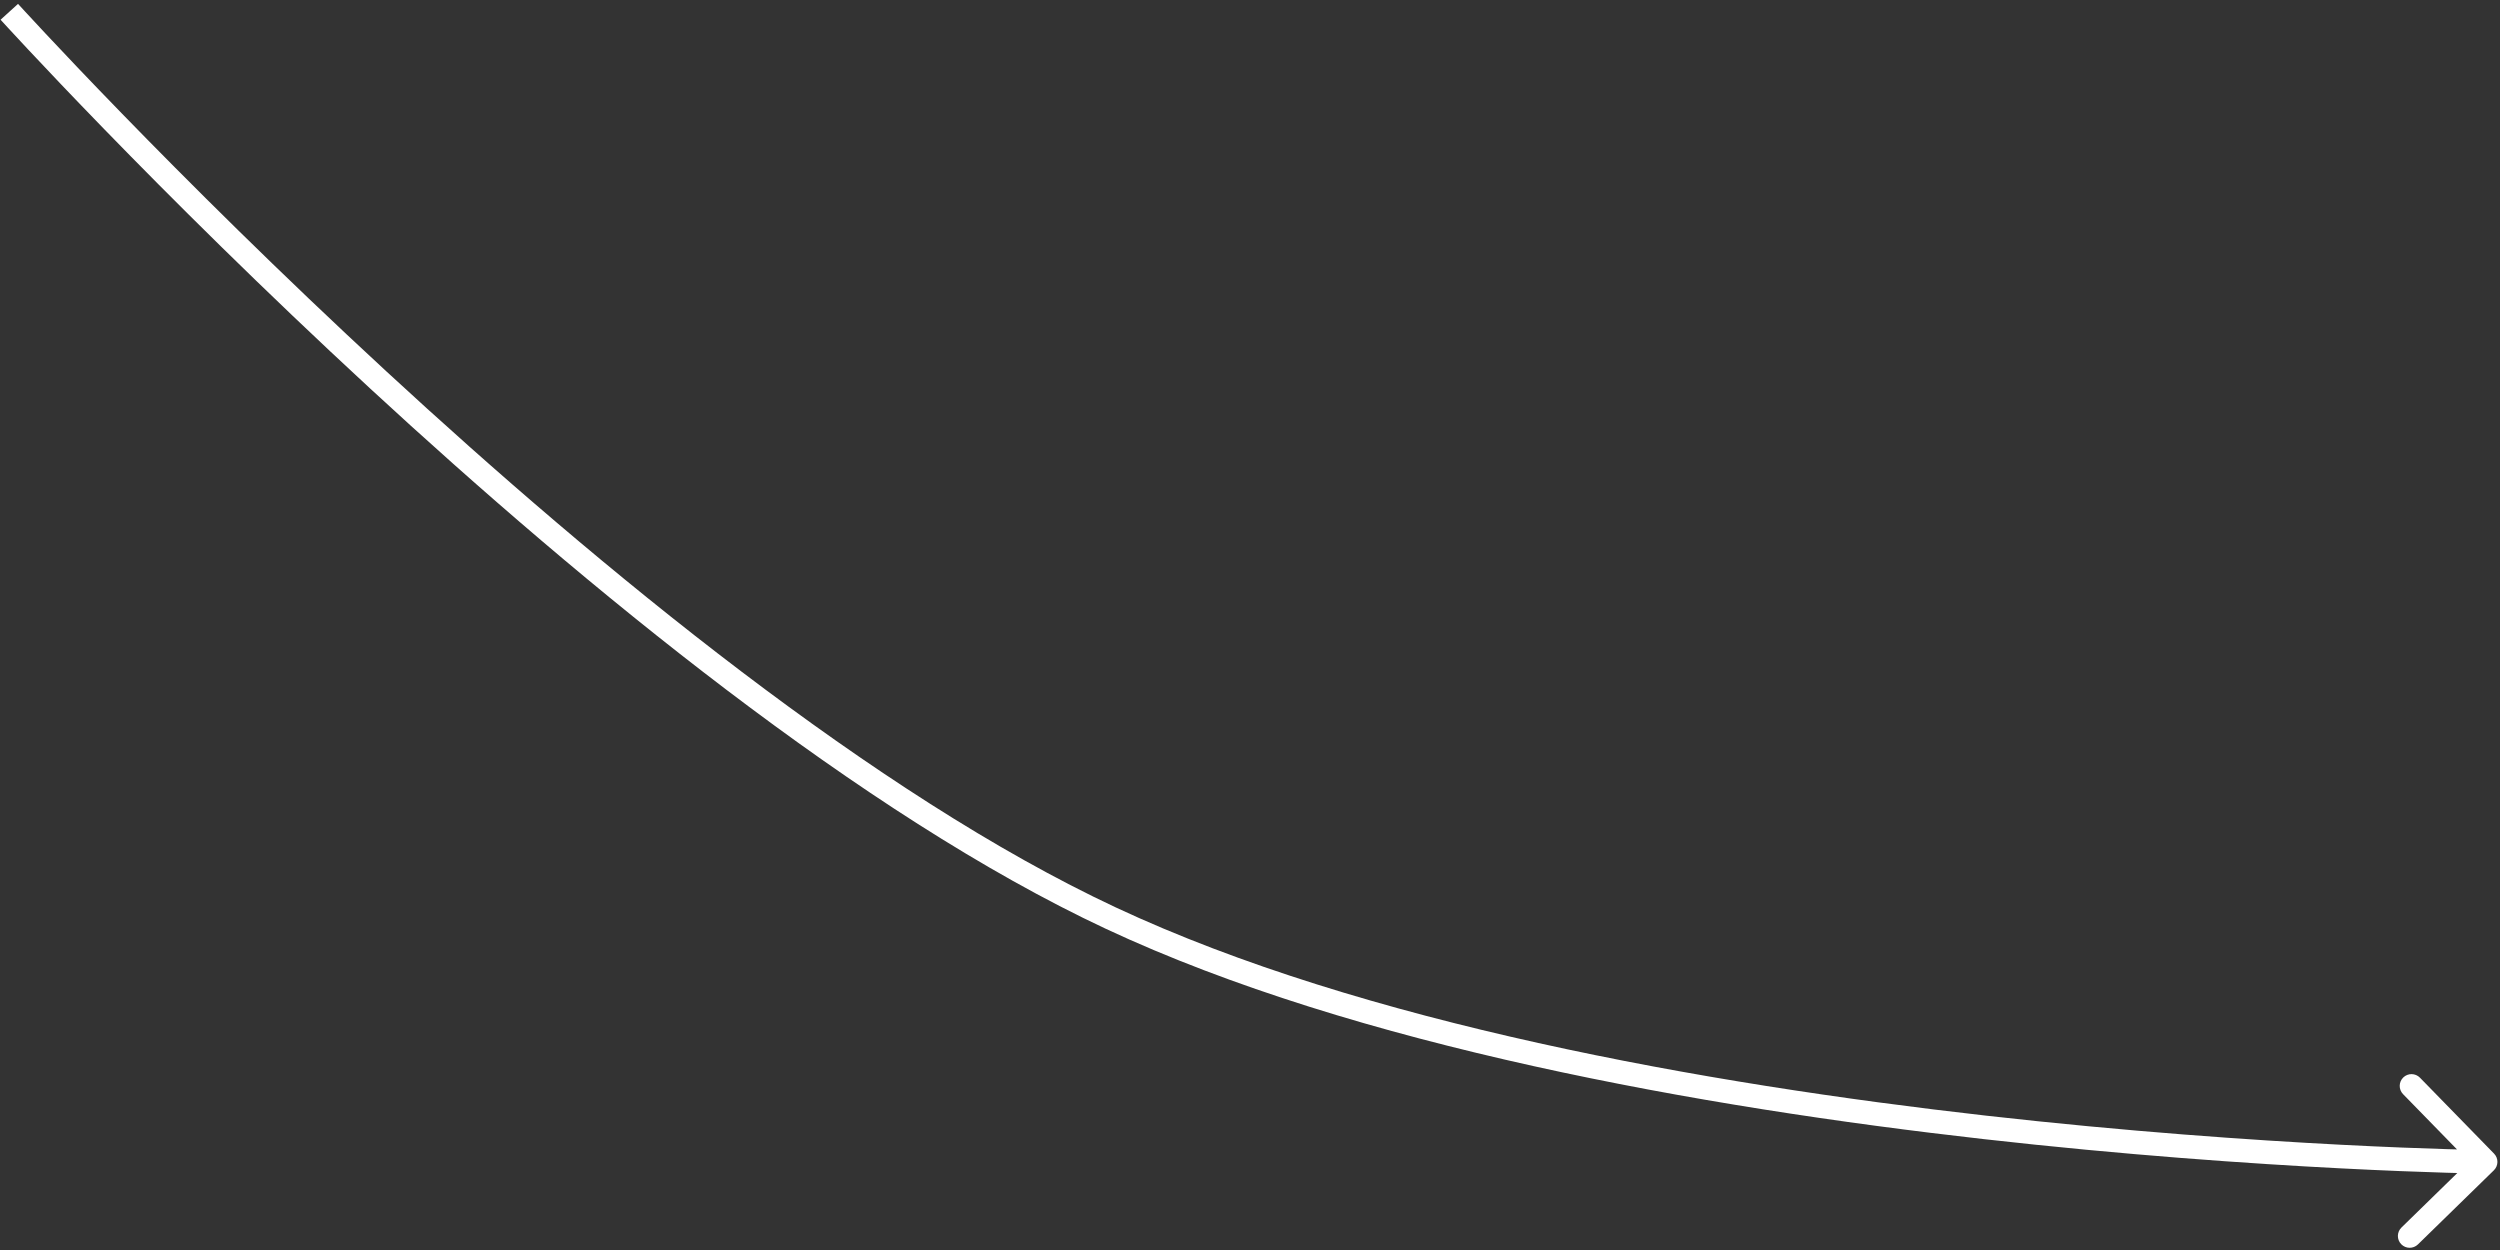 <svg width="212" height="106" viewBox="0 0 212 106" fill="none" xmlns="http://www.w3.org/2000/svg">
<rect x="0" y="0" width="212" height="106" fill="#333333" stroke="none"/>
<path id="Line 3" d="M211.48 99.242C211.875 98.856 211.883 98.223 211.497 97.828L205.211 91.387C204.825 90.992 204.192 90.984 203.797 91.37C203.402 91.755 203.394 92.388 203.78 92.784L209.367 98.509L203.642 104.097C203.247 104.482 203.239 105.116 203.625 105.511C204.01 105.906 204.643 105.914 205.039 105.528L211.48 99.242ZM94.19 77.853L93.766 78.758L94.19 77.853ZM0.789 1C0.048 1.672 0.049 1.672 0.049 1.673C0.05 1.673 0.05 1.674 0.051 1.675C0.053 1.677 0.055 1.68 0.059 1.683C0.065 1.69 0.075 1.701 0.088 1.715C0.113 1.743 0.152 1.785 0.202 1.84C0.303 1.951 0.453 2.115 0.651 2.329C1.045 2.758 1.629 3.388 2.385 4.196C3.899 5.813 6.106 8.143 8.882 10.999C14.434 16.71 22.267 24.525 31.387 32.944C49.604 49.758 73.051 69.065 93.766 78.758L94.614 76.947C74.199 67.394 50.945 48.274 32.744 31.474C23.656 23.085 15.85 15.296 10.316 9.605C7.549 6.759 5.351 4.438 3.845 2.829C3.093 2.025 2.513 1.399 2.122 0.974C1.926 0.762 1.778 0.6 1.678 0.491C1.629 0.437 1.591 0.396 1.566 0.369C1.554 0.355 1.545 0.345 1.539 0.338C1.536 0.334 1.533 0.332 1.532 0.33C1.531 0.33 1.53 0.329 1.53 0.329C1.53 0.328 1.53 0.328 0.789 1ZM93.766 78.758C115.044 88.715 144.329 93.897 168.215 96.596C180.173 97.948 190.808 98.68 198.453 99.075C202.276 99.272 205.352 99.385 207.474 99.448C208.535 99.48 209.358 99.5 209.915 99.511C210.194 99.517 210.407 99.521 210.55 99.523C210.622 99.524 210.676 99.525 210.713 99.526C210.731 99.526 210.745 99.526 210.755 99.526C210.759 99.526 210.763 99.526 210.765 99.526C210.766 99.526 210.767 99.526 210.768 99.526C210.769 99.526 210.769 99.526 210.781 98.526C210.793 97.526 210.793 97.526 210.793 97.526C210.792 97.526 210.792 97.526 210.791 97.526C210.789 97.526 210.785 97.526 210.781 97.526C210.772 97.526 210.759 97.526 210.741 97.526C210.706 97.525 210.653 97.525 210.583 97.523C210.443 97.521 210.233 97.517 209.957 97.512C209.405 97.5 208.589 97.481 207.534 97.449C205.425 97.386 202.363 97.274 198.556 97.077C190.941 96.684 180.348 95.955 168.44 94.609C144.591 91.913 115.58 86.758 94.614 76.947L93.766 78.758Z" fill="white"/>
</svg>
